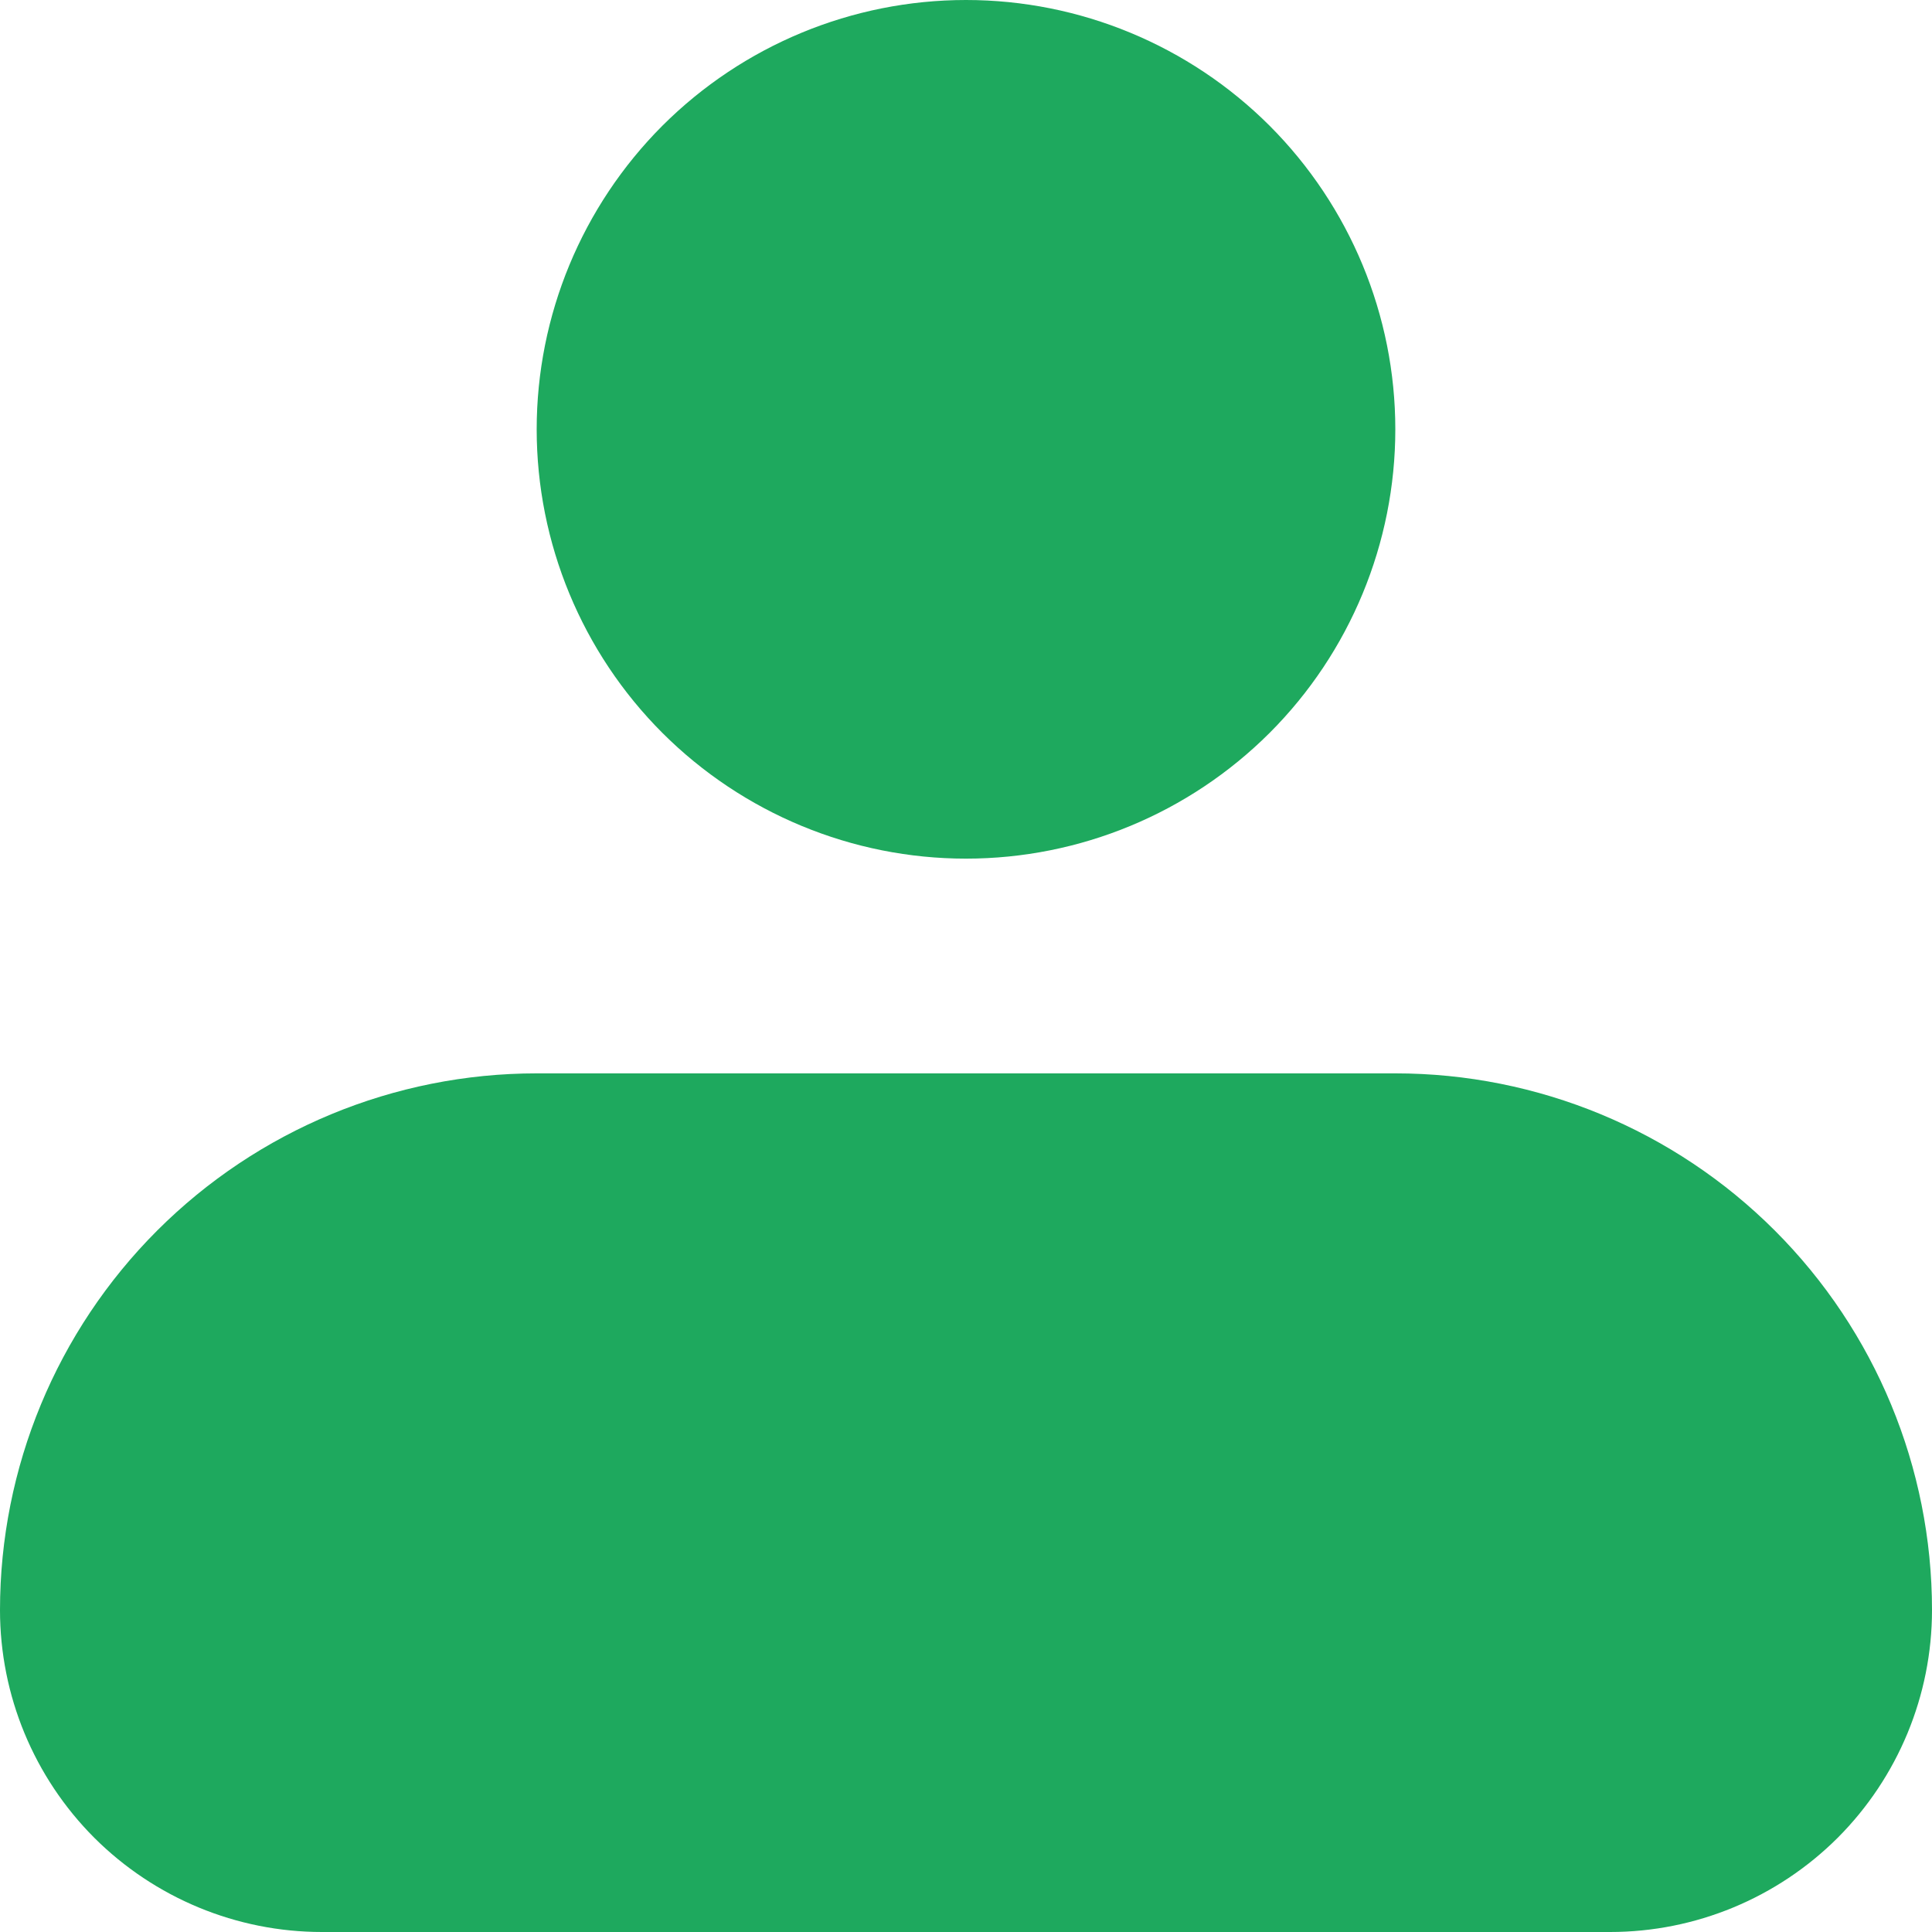 <svg width="14" height="14" viewBox="0 0 14 14" fill="none" xmlns="http://www.w3.org/2000/svg">
<path id="Vector" fill-rule="evenodd" clip-rule="evenodd" d="M3.889 3.111C3.889 2.286 4.217 1.495 4.8 0.911C5.384 0.328 6.175 0 7 0C7.825 0 8.616 0.328 9.2 0.911C9.783 1.495 10.111 2.286 10.111 3.111C10.111 3.936 9.783 4.728 9.2 5.311C8.616 5.894 7.825 6.222 7 6.222C6.175 6.222 5.384 5.894 4.8 5.311C4.217 4.728 3.889 3.936 3.889 3.111ZM3.889 7.778C2.857 7.778 1.868 8.188 1.139 8.917C0.41 9.646 0 10.635 0 11.667C0 12.286 0.246 12.879 0.683 13.317C1.121 13.754 1.714 14 2.333 14H11.667C12.286 14 12.879 13.754 13.317 13.317C13.754 12.879 14 12.286 14 11.667C14 10.635 13.59 9.646 12.861 8.917C12.132 8.188 11.143 7.778 10.111 7.778H3.889Z" fill="#1EA95E"/>
</svg>
